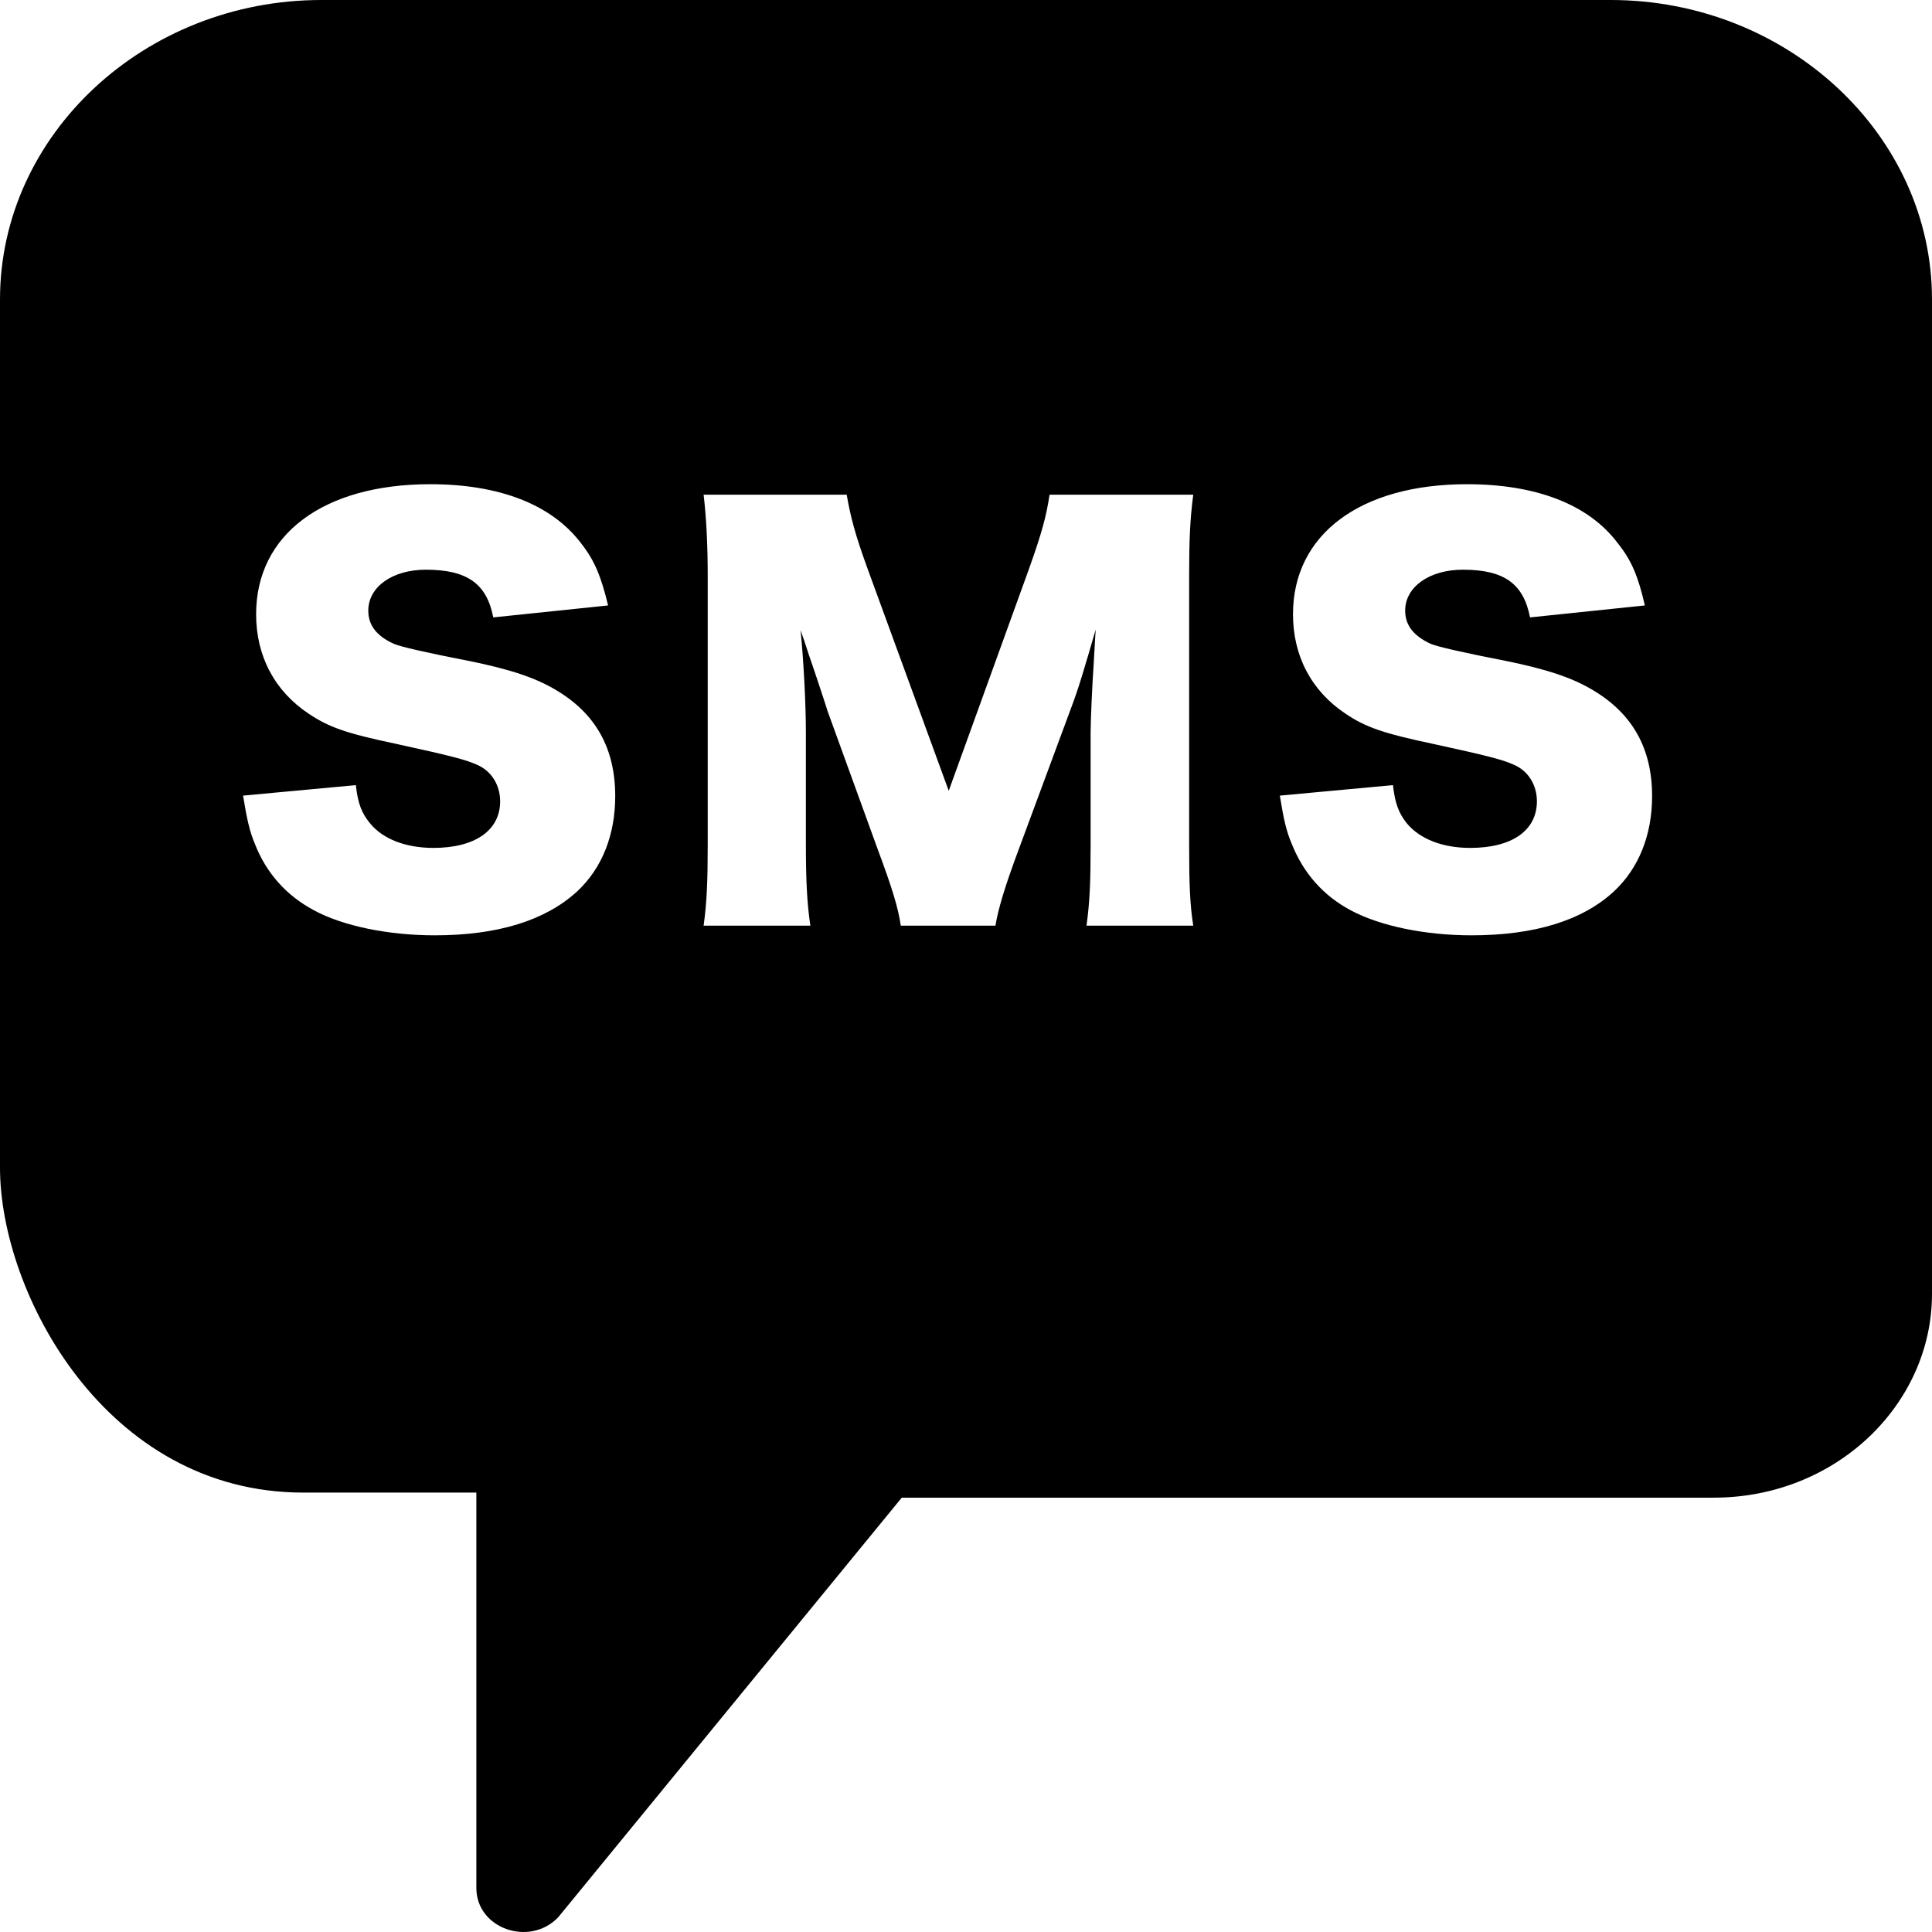 <svg width="16" height="16" viewBox="0 0 16 16" fill="none" xmlns="http://www.w3.org/2000/svg">
<g clip-path="url(#clip0_21_73)">
<path d="M13.339 0H2.661C1.2 0 0 1.113 0 2.48V9.671C0 10.707 0.875 12.361 2.511 12.361H3.945V15.636C3.945 15.97 4.383 16.126 4.622 15.879L7.468 12.403H14.192C15.209 12.403 16 11.627 16 10.716V2.48C16 1.113 14.8 0 13.339 0ZM4.78 7.382C4.519 7.622 4.124 7.746 3.6 7.746C3.218 7.746 2.838 7.669 2.597 7.537C2.373 7.417 2.205 7.231 2.111 6.989C2.067 6.885 2.045 6.786 2.013 6.589L2.947 6.502C2.964 6.657 2.996 6.735 3.065 6.819C3.171 6.949 3.361 7.022 3.59 7.022C3.935 7.022 4.142 6.876 4.142 6.636C4.142 6.502 4.07 6.386 3.954 6.335C3.858 6.292 3.747 6.262 3.279 6.16C2.865 6.073 2.723 6.022 2.557 5.911C2.274 5.723 2.121 5.433 2.121 5.087C2.121 4.426 2.678 4.01 3.563 4.01C4.134 4.01 4.568 4.177 4.812 4.499C4.923 4.64 4.977 4.77 5.036 5.014L4.085 5.113C4.031 4.833 3.868 4.718 3.526 4.718C3.252 4.718 3.05 4.859 3.05 5.057C3.05 5.177 3.117 5.266 3.262 5.332C3.321 5.357 3.527 5.404 3.881 5.473C4.223 5.542 4.44 5.614 4.61 5.718C4.933 5.911 5.095 6.198 5.095 6.593C5.095 6.913 4.987 7.189 4.78 7.382ZM9.882 7.666H8.998C9.025 7.469 9.032 7.304 9.032 7V6.064C9.032 5.963 9.047 5.64 9.057 5.506C9.065 5.356 9.071 5.258 9.074 5.214C8.976 5.551 8.931 5.704 8.872 5.859L8.436 7.036C8.323 7.339 8.266 7.528 8.244 7.666H7.46C7.438 7.516 7.389 7.356 7.268 7.031L6.854 5.89C6.849 5.869 6.716 5.469 6.702 5.433C6.669 5.331 6.645 5.26 6.63 5.219C6.657 5.49 6.674 5.843 6.674 6.069V7C6.674 7.297 6.684 7.485 6.711 7.666H5.827C5.854 7.473 5.861 7.292 5.861 7V4.765C5.861 4.509 5.849 4.28 5.827 4.097H7.012C7.044 4.28 7.079 4.417 7.182 4.702L7.857 6.549L8.525 4.702C8.628 4.412 8.665 4.276 8.692 4.097H9.882C9.855 4.301 9.848 4.478 9.848 4.765V7C9.848 7.328 9.855 7.495 9.882 7.666ZM13.366 7.382C13.107 7.622 12.711 7.746 12.186 7.746C11.804 7.746 11.427 7.669 11.183 7.537C10.959 7.417 10.794 7.231 10.698 6.989C10.653 6.885 10.631 6.786 10.599 6.589L11.536 6.502C11.553 6.657 11.585 6.735 11.651 6.819C11.76 6.949 11.947 7.022 12.176 7.022C12.524 7.022 12.728 6.876 12.728 6.636C12.728 6.502 12.657 6.386 12.541 6.335C12.447 6.292 12.334 6.262 11.866 6.16C11.454 6.073 11.309 6.022 11.144 5.911C10.861 5.723 10.708 5.433 10.708 5.087C10.708 4.426 11.265 4.01 12.149 4.01C12.721 4.01 13.157 4.177 13.398 4.499C13.511 4.64 13.566 4.77 13.622 5.014L12.671 5.113C12.617 4.833 12.455 4.718 12.115 4.718C11.839 4.718 11.637 4.859 11.637 5.057C11.637 5.177 11.706 5.266 11.848 5.332C11.909 5.357 12.116 5.404 12.469 5.473C12.809 5.542 13.026 5.614 13.196 5.718C13.519 5.911 13.682 6.198 13.682 6.593C13.682 6.913 13.573 7.189 13.366 7.382Z" fill="black"/>
</g>
<defs>
<clipPath id="clip0_21_73">
<rect width="16" height="16" fill="white"/>
</clipPath>
</defs>
</svg>
